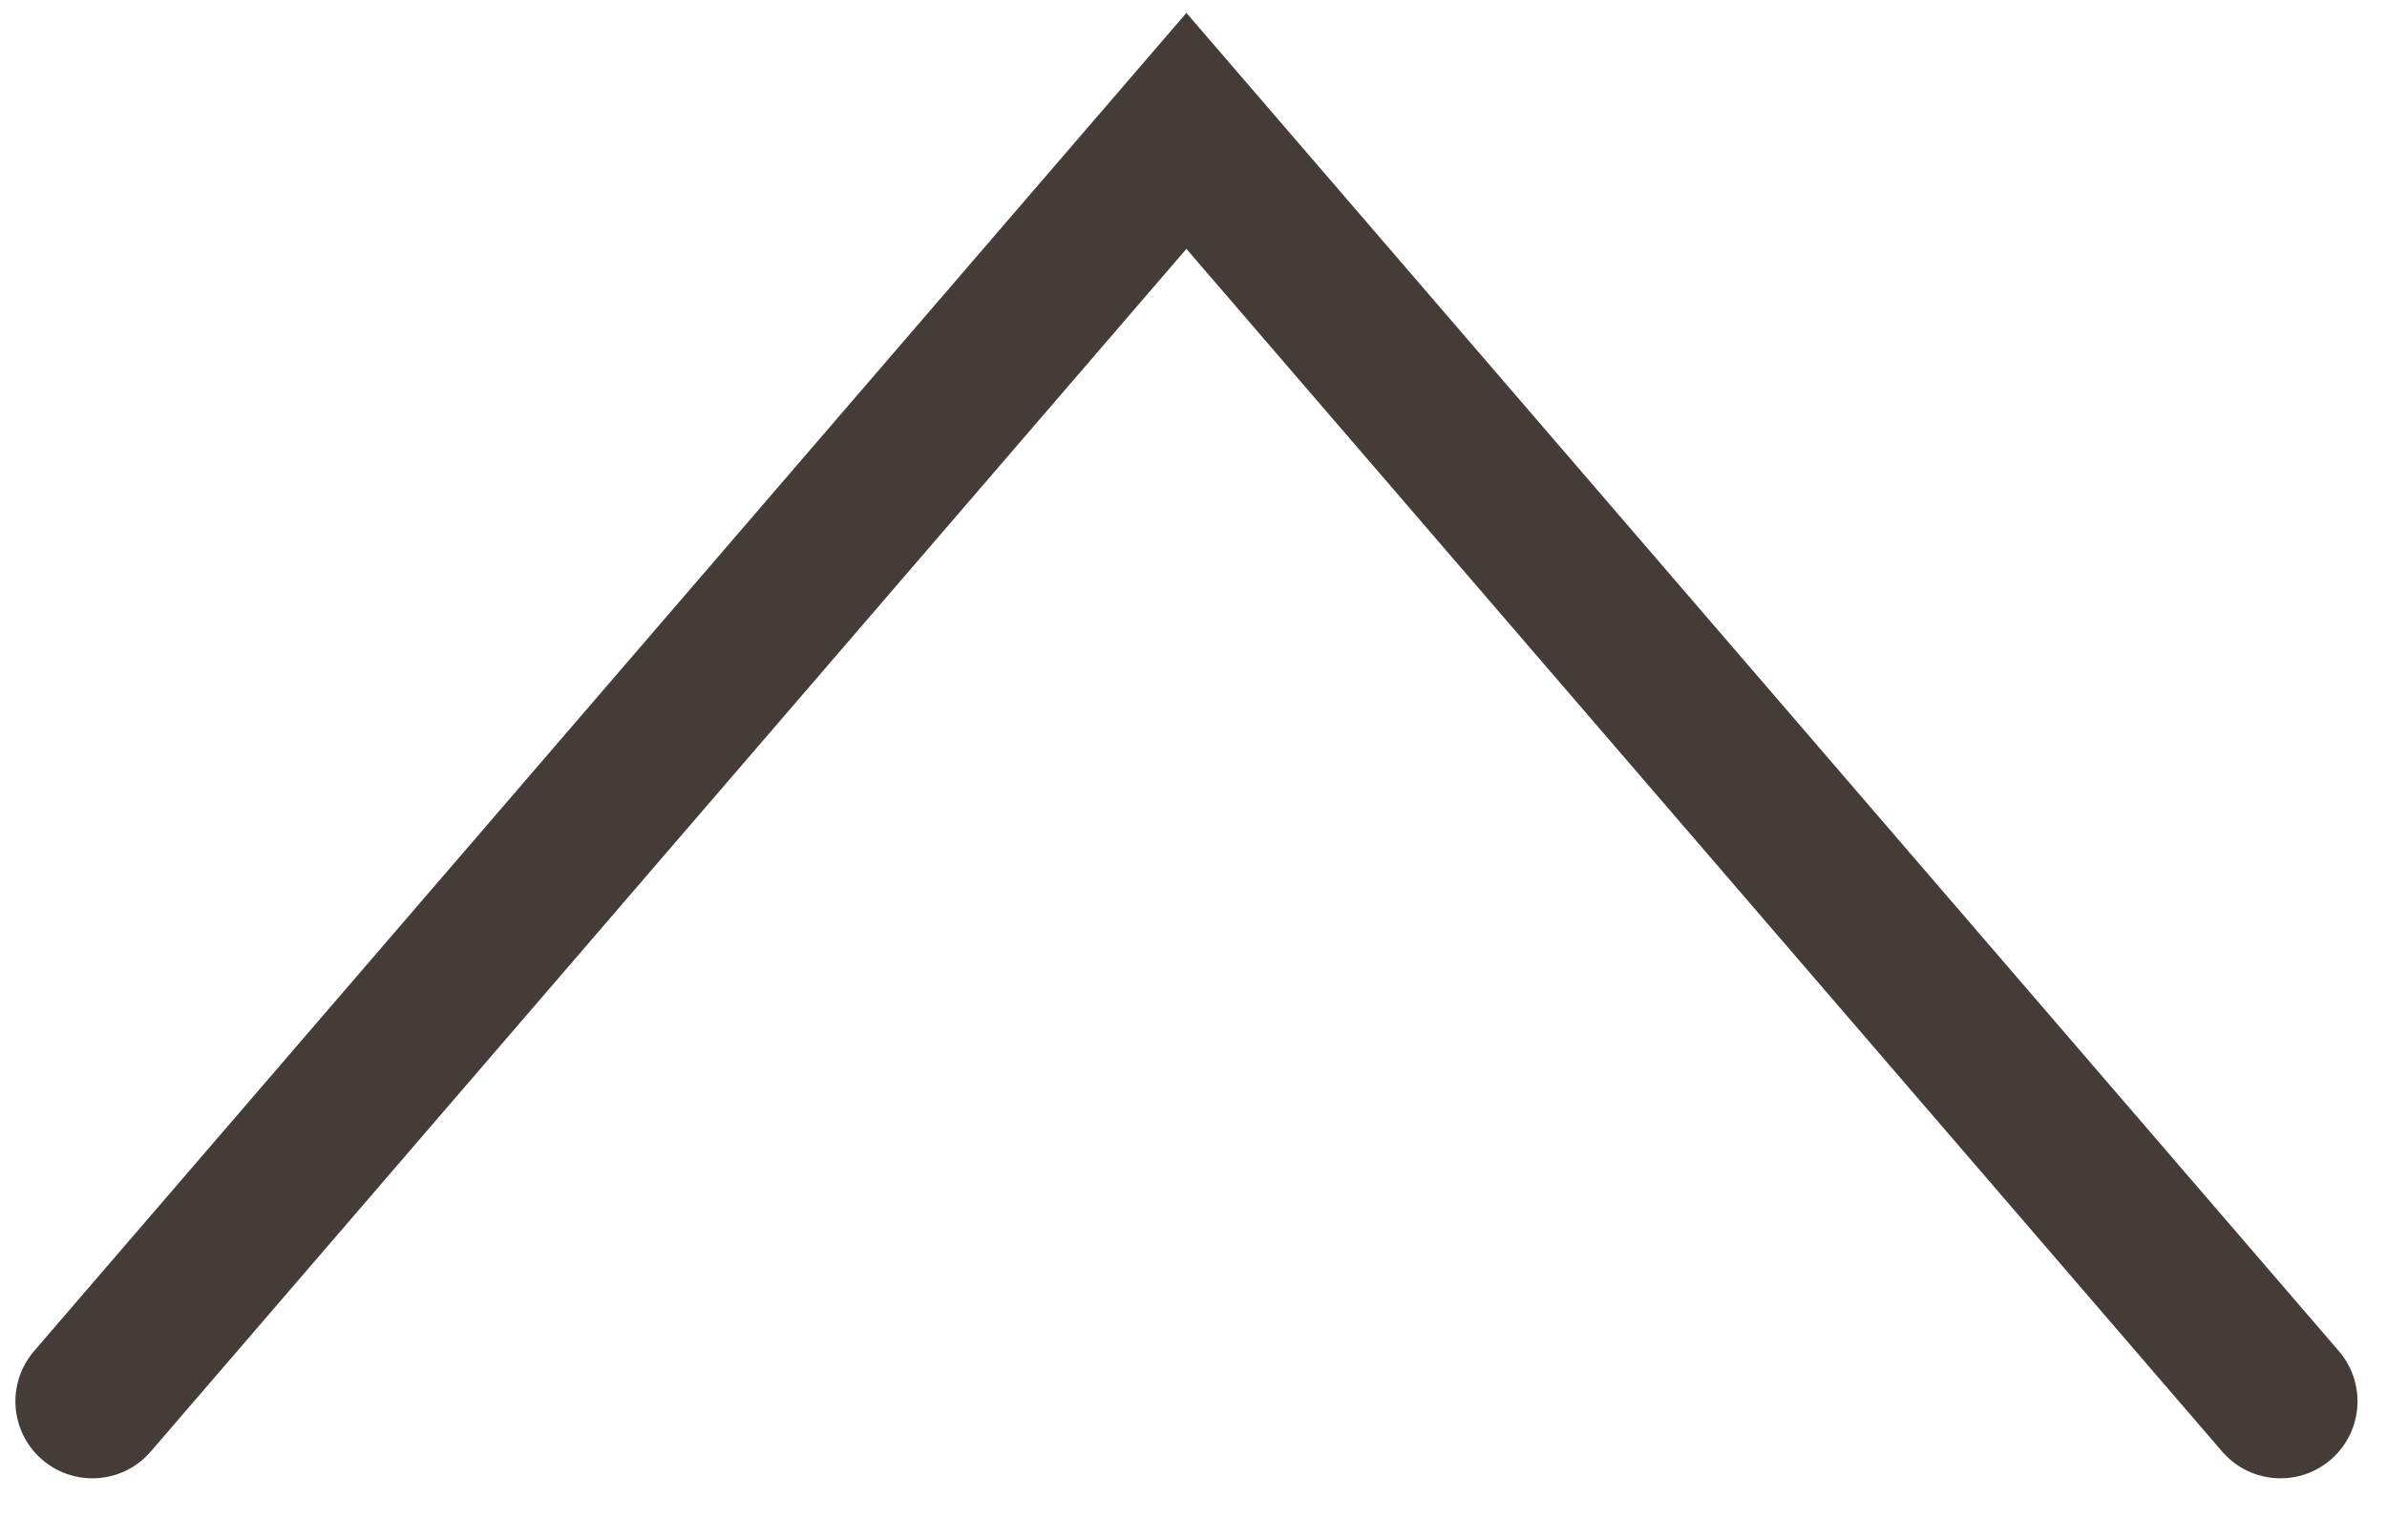 <svg width="31" height="20" viewBox="0 0 31 20" fill="none" xmlns="http://www.w3.org/2000/svg">
<path d="M1.2 18.2L15.408 1.7L29.617 18.2" stroke="#463C37" stroke-width="2" stroke-linecap="round"/>
</svg>
